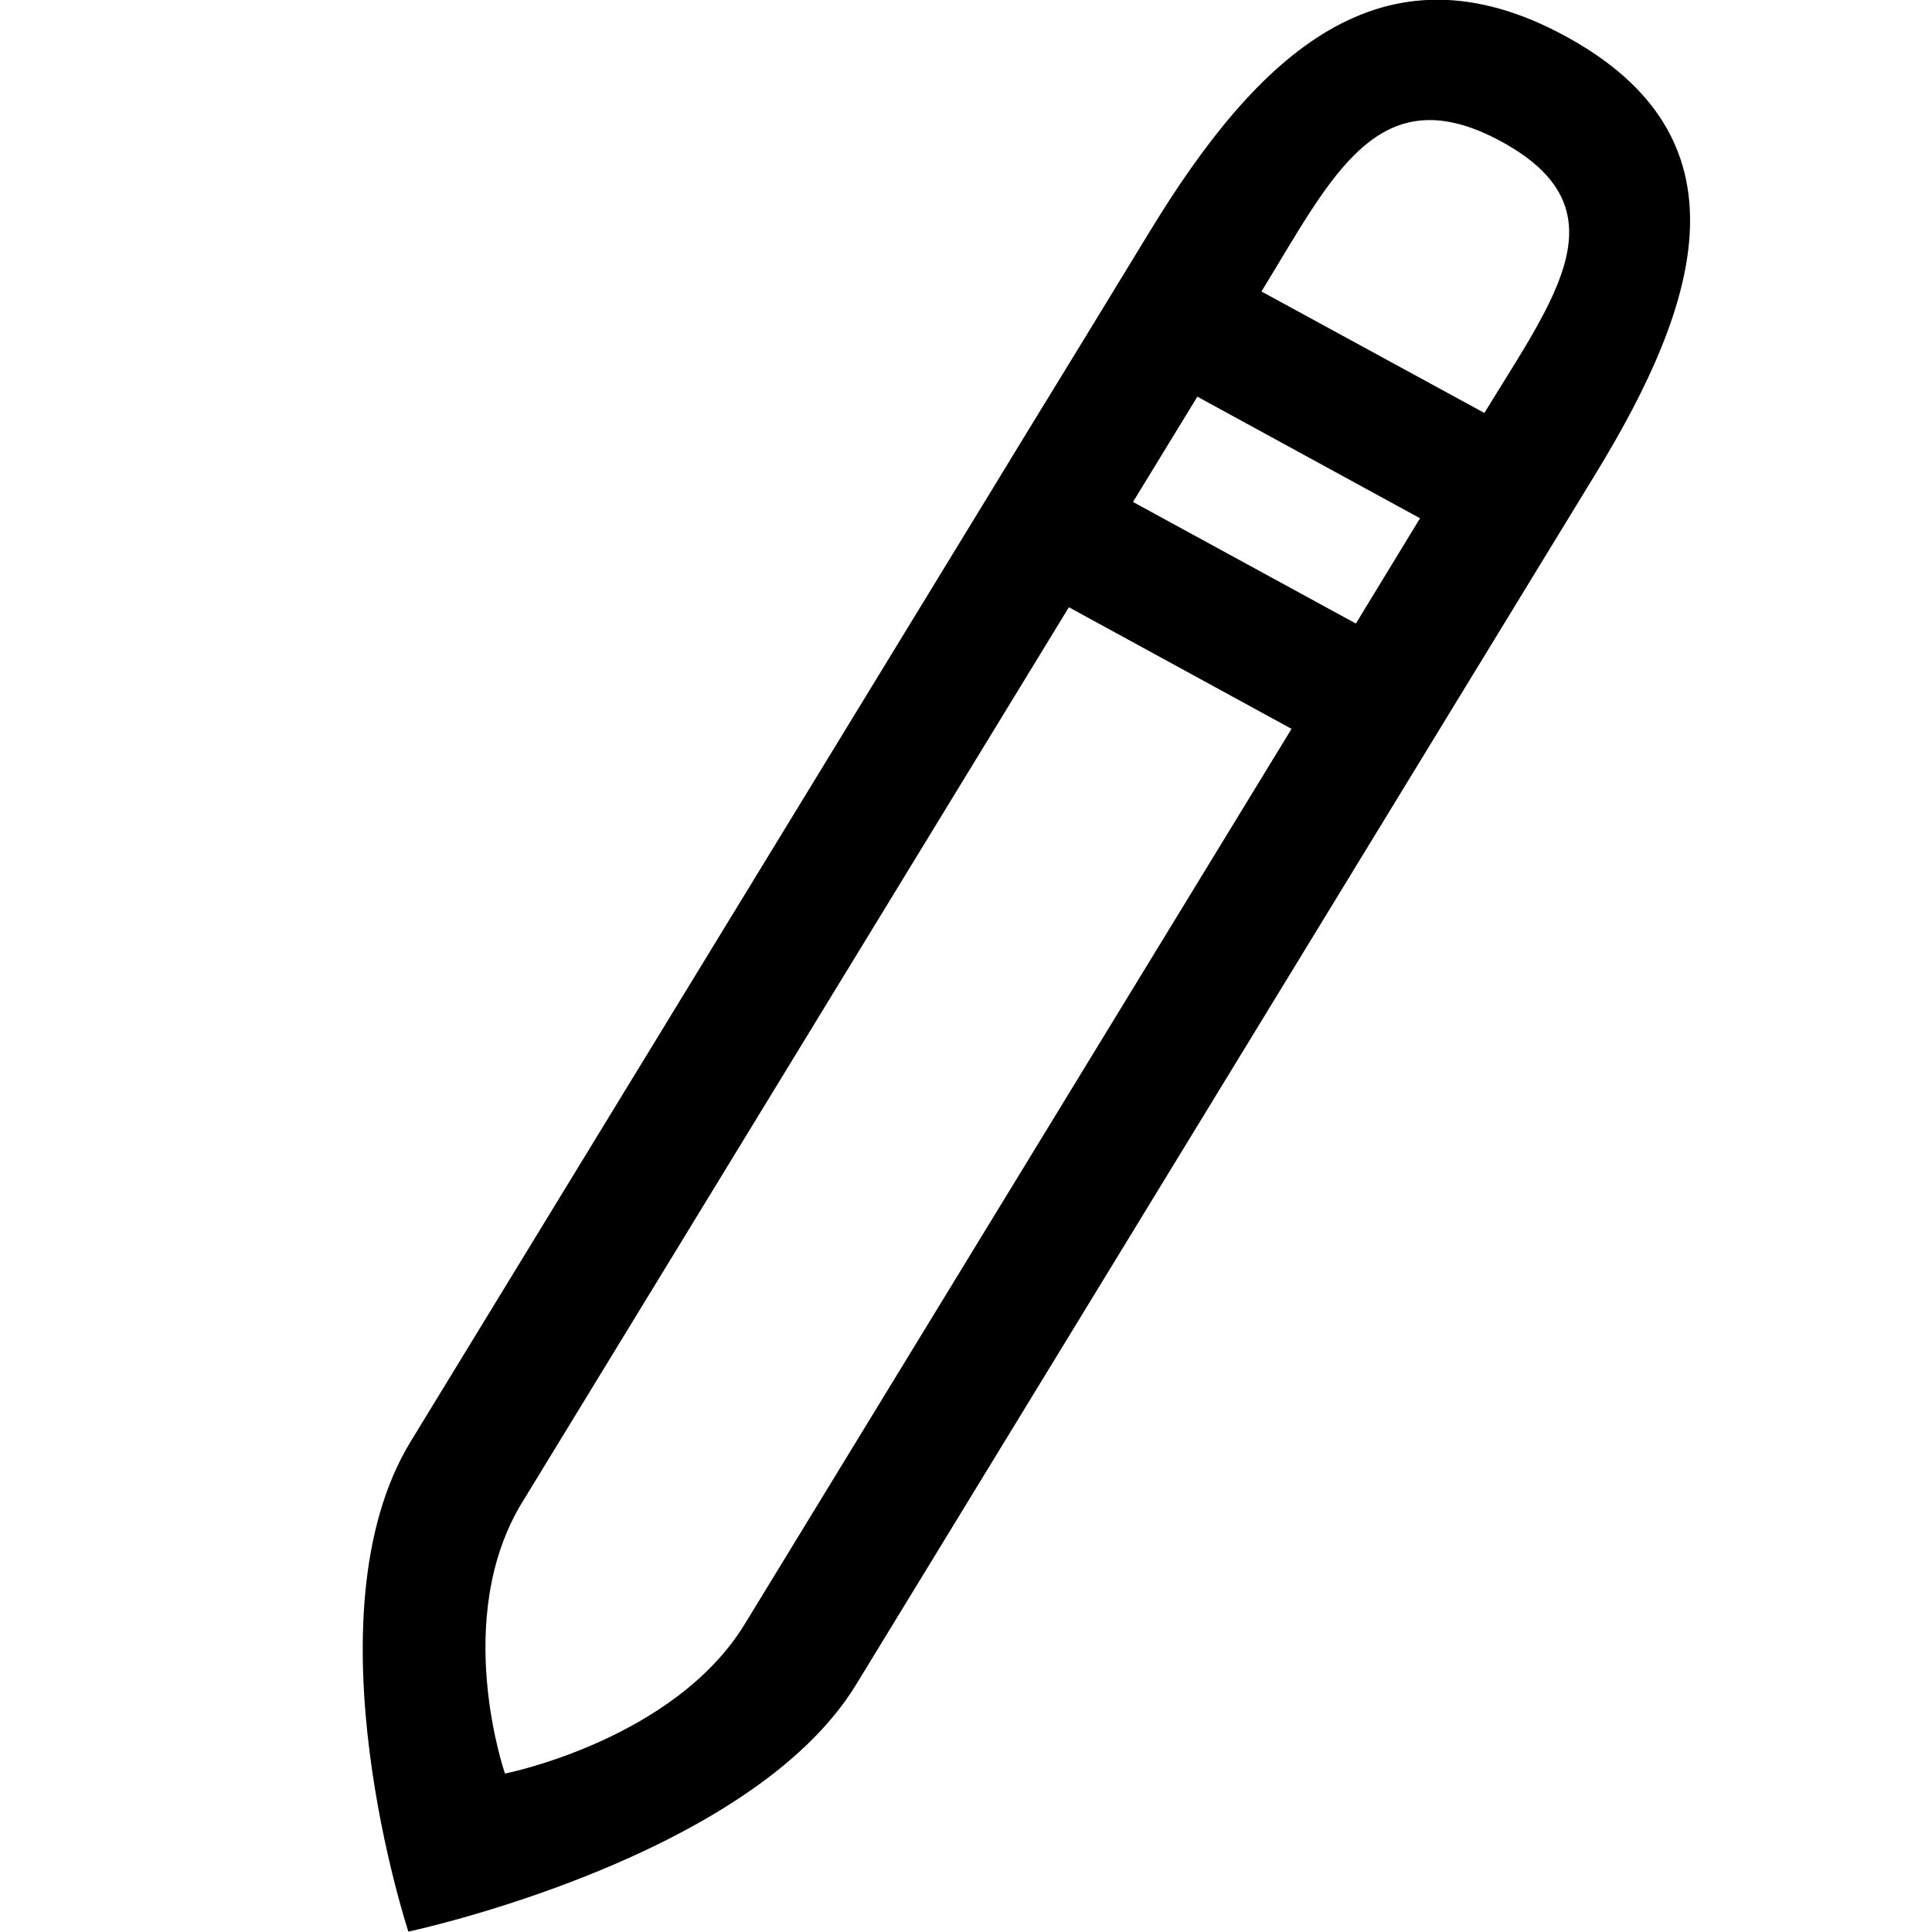 <?xml version="1.0" encoding="iso-8859-1"?>
<!-- Generator: Adobe Illustrator 16.0.0, SVG Export Plug-In . SVG Version: 6.00 Build 0)  -->
<!DOCTYPE svg PUBLIC "-//W3C//DTD SVG 1.1//EN" "http://www.w3.org/Graphics/SVG/1.1/DTD/svg11.dtd">
<svg version="1.1" xmlns="http://www.w3.org/2000/svg" xmlns:xlink="http://www.w3.org/1999/xlink" x="0px" y="0px" width="16px"
	 height="16px" viewBox="0 0 16 16" style="enable-background:new 0 0 16 16;" xml:space="preserve">
<g id="_x37_-editorial_-_pencil" style="enable-background:new    ;">
	<path d="M12.969,0.302c-1.529-0.835-2.561,0.163-3.443,1.608L8.994,2.782L8.46,3.654l-0.256,0.42l-4.803,7.864
		c-0.882,1.444-0.019,4.059-0.019,4.059s2.826-0.601,3.708-2.046l6.124-10.027C14.098,2.479,14.496,1.135,12.969,0.302z
		 M6.169,13.448c-0.588,0.963-1.987,1.24-1.987,1.24s-0.446-1.284,0.143-2.247l4.527-7.412l1.844,1.007L6.169,13.448z M11.229,5.164
		L9.383,4.157l0.533-0.872l1.844,1.007L11.229,5.164z M12.293,3.42L12.293,3.42l-1.846-1.006c0.59-0.964,0.969-1.797,1.988-1.241
		C13.455,1.729,12.881,2.457,12.293,3.42z"/>
</g>
<g id="Layer_1">
</g>
</svg>
